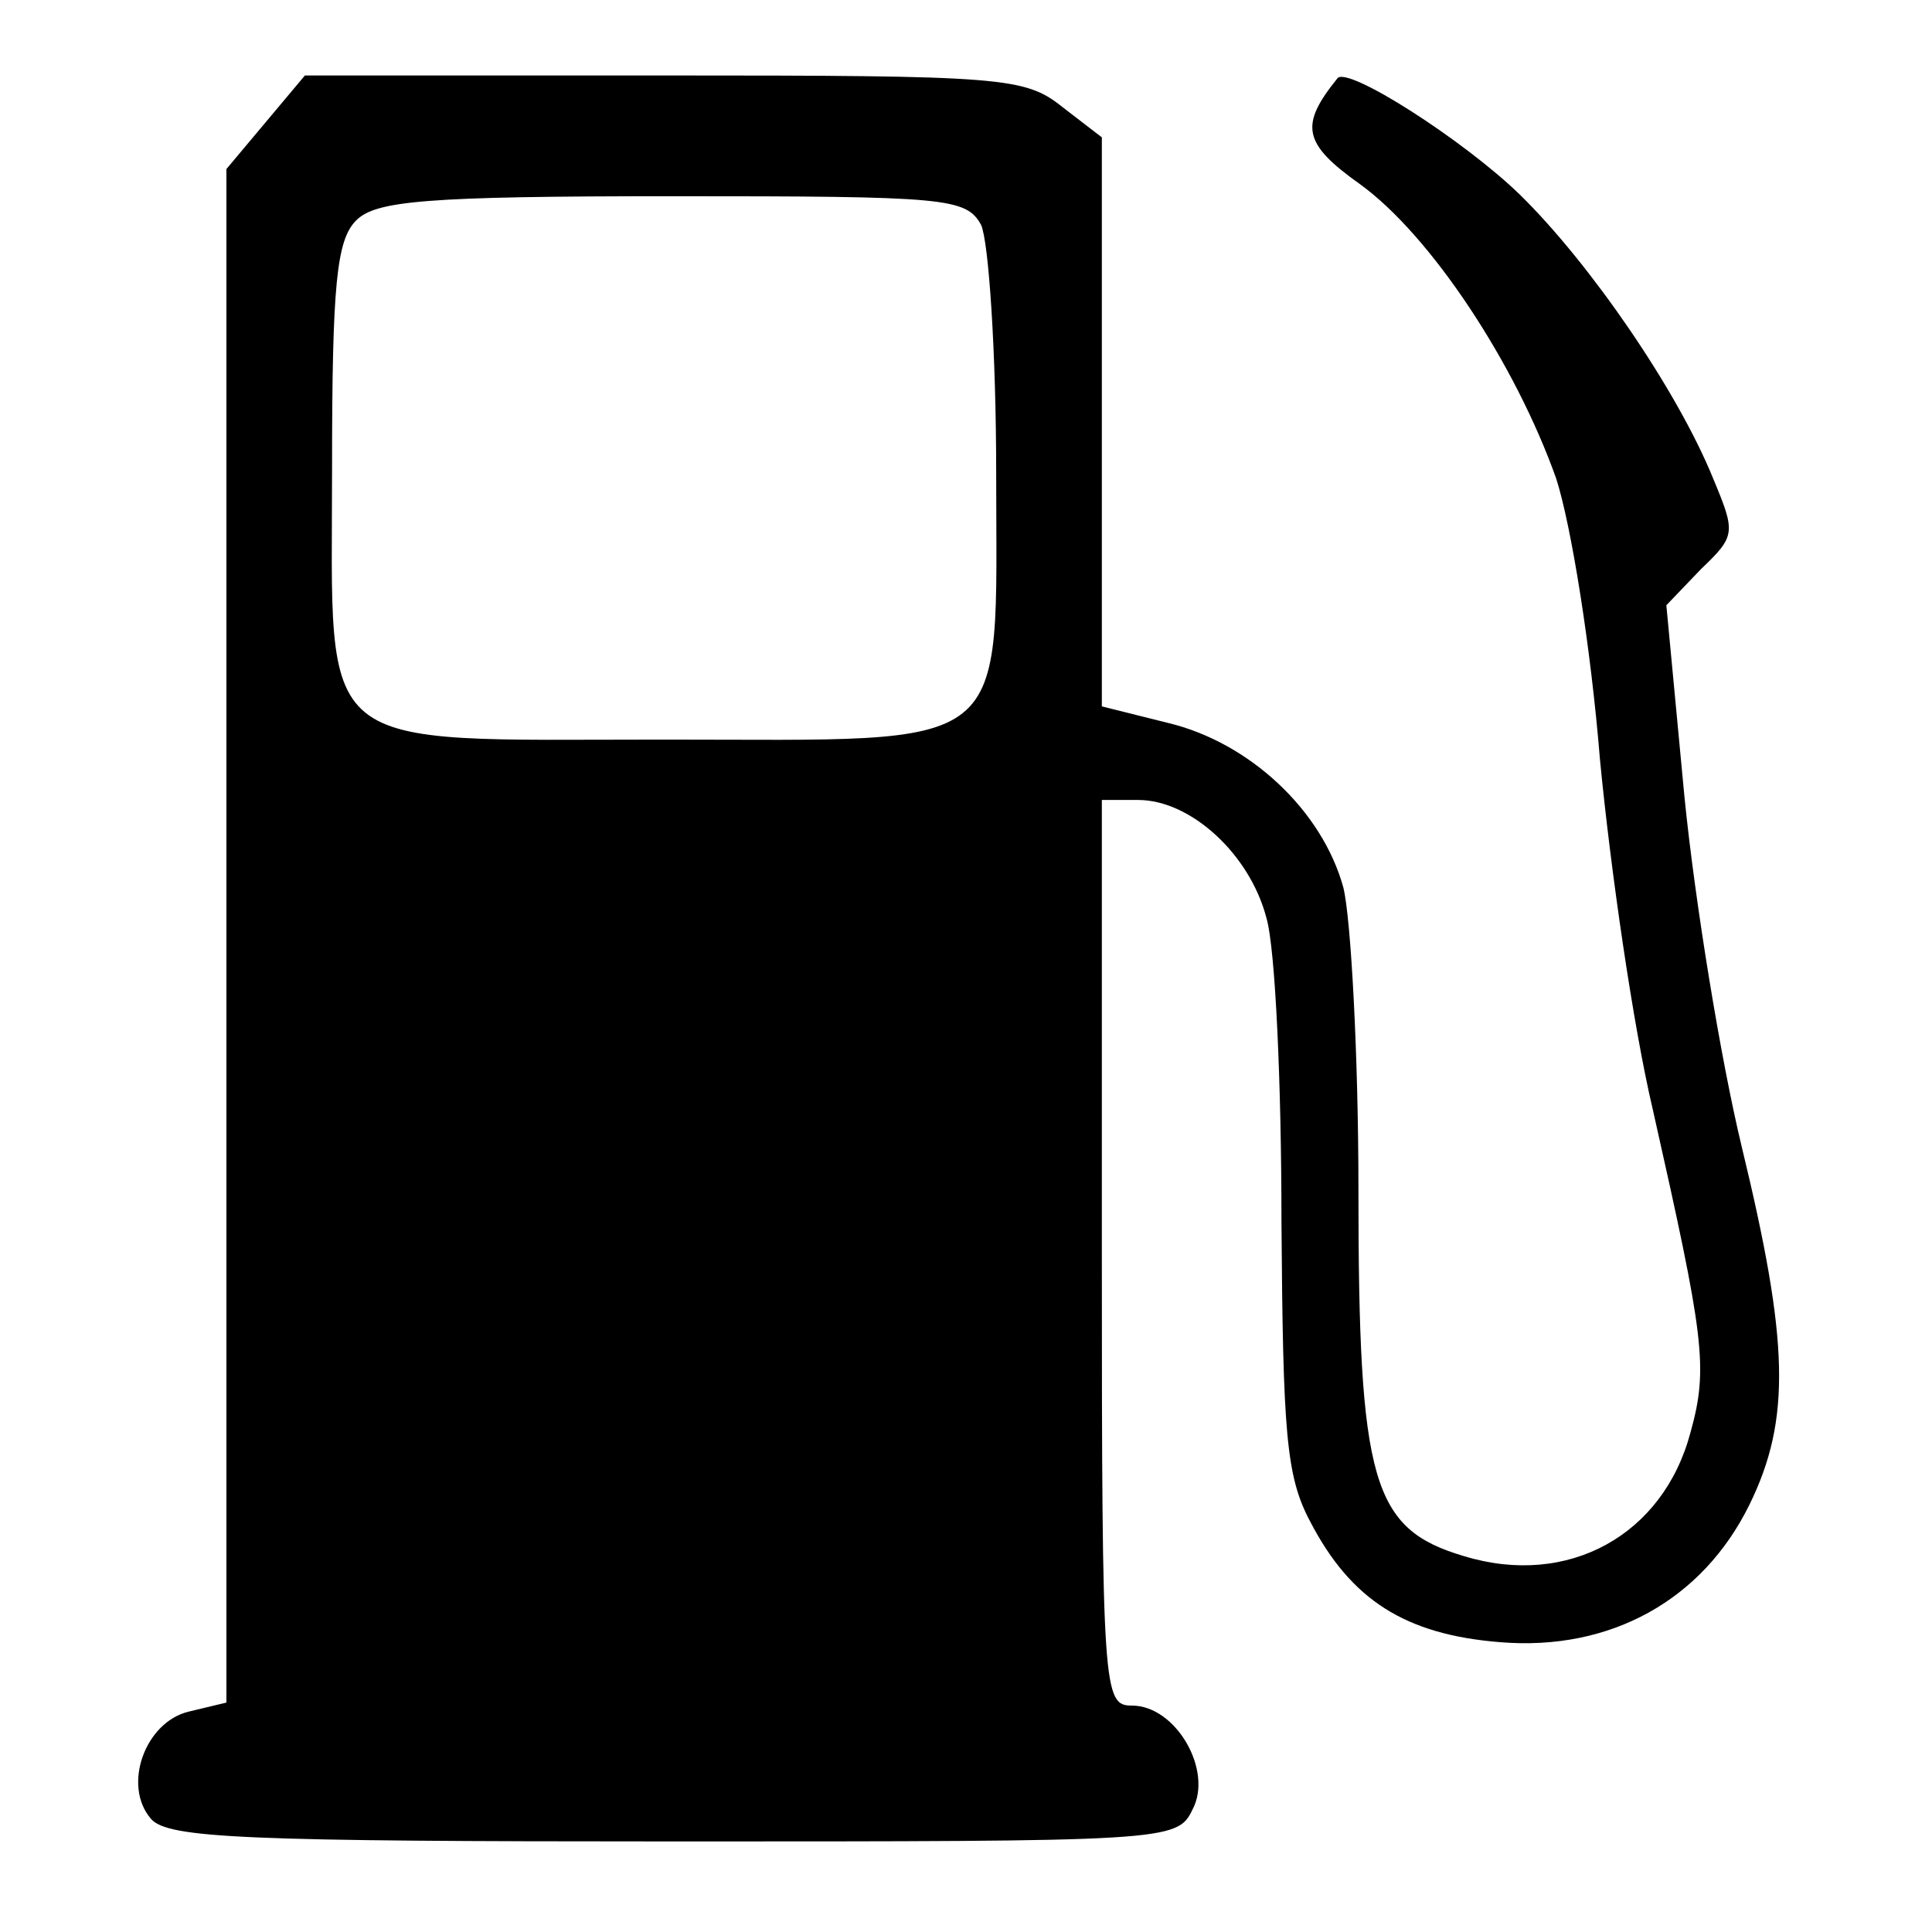 <?xml version="1.0" standalone="no"?>
<!DOCTYPE svg PUBLIC "-//W3C//DTD SVG 20010904//EN"
 "http://www.w3.org/TR/2001/REC-SVG-20010904/DTD/svg10.dtd">
<svg version="1.0" xmlns="http://www.w3.org/2000/svg"
 width="128pt" height="128pt" viewBox="0 0 128 128"
 preserveAspectRatio="xMidYMid meet">
<g transform="translate(0,128) scale(0.1,-0.1)"
fill="#000000" stroke="none">
<path d="M176 1199 l-26 -31 0 -508 0 -508 -25 -6 c-29 -7 -44 -49 -25 -71 11
-13 63 -15 346 -15 327 0 334 0 344 21 14 26 -11 69 -40 69 -19 0 -20 8 -20
300 l0 300 24 0 c35 0 74 -36 85 -78 6 -20 10 -111 10 -201 1 -140 3 -169 19
-199 27 -52 63 -75 126 -80 73 -6 134 28 165 91 28 57 26 109 -5 237 -14 58
-31 162 -38 232 l-12 127 23 24 c23 22 23 24 8 60 -24 59 -82 143 -128 188
-37 36 -115 86 -121 77 -25 -31 -23 -43 15 -70 47 -34 103 -119 130 -195 10
-31 23 -112 29 -186 7 -73 22 -177 35 -232 34 -151 37 -171 25 -214 -18 -68
-81 -103 -150 -82 -61 18 -70 49 -70 243 0 89 -5 180 -10 200 -14 51 -62 96
-116 109 l-44 11 0 188 0 189 -26 20 c-25 20 -39 21 -264 21 l-238 0 -26 -31z
m474 -68 c5 -11 10 -84 10 -165 0 -188 14 -176 -220 -176 -235 0 -220 -12
-220 180 0 122 3 151 16 164 13 13 46 16 209 16 182 0 195 -1 205 -19z"/>
</g>
</svg>
